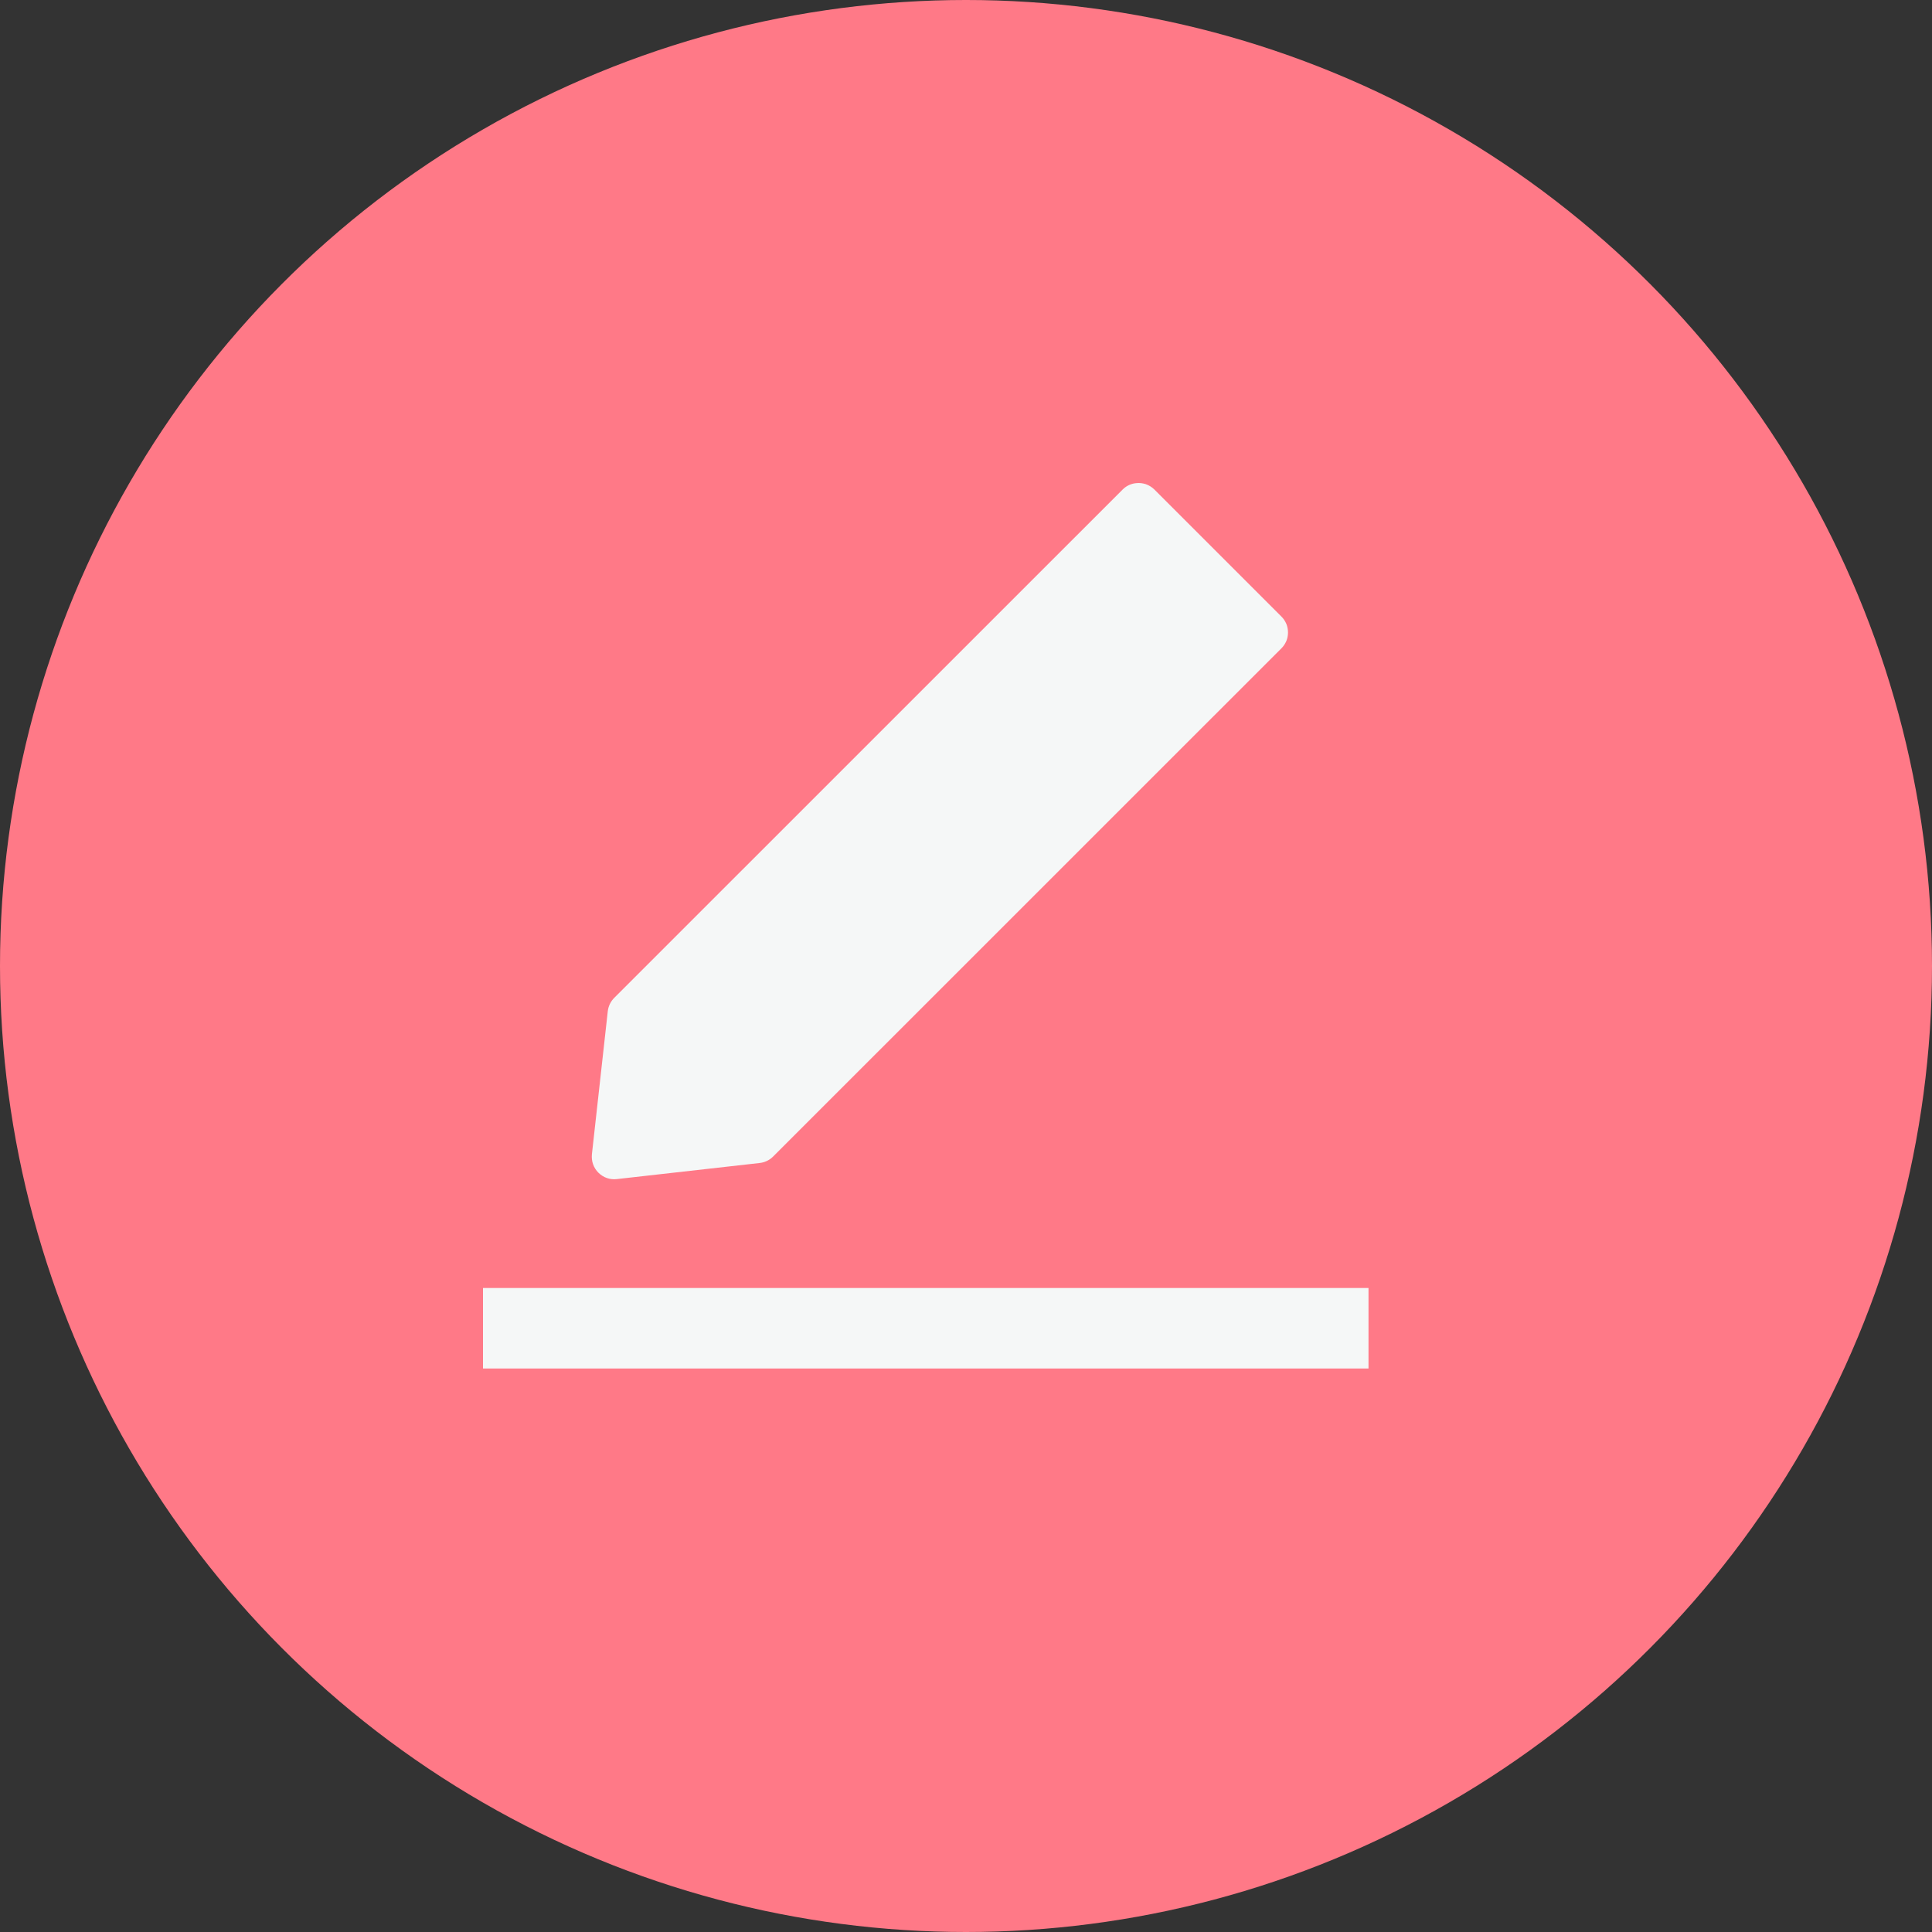 <svg width="24" height="24" viewBox="0 0 24 24" fill="none" xmlns="http://www.w3.org/2000/svg">
<rect x="0" y="0" width="24" height="24" fill="#333333" stroke="none"/>
<circle cx="12" cy="12" r="12" fill="#FF7987"/>
<path d="M14.112 6.002C14.05 6.008 13.991 6.036 13.947 6.08L7.633 12.393C7.586 12.439 7.557 12.499 7.55 12.563L7.353 14.338C7.349 14.38 7.353 14.422 7.367 14.462C7.381 14.502 7.404 14.538 7.433 14.567C7.463 14.597 7.499 14.62 7.539 14.634C7.579 14.648 7.621 14.652 7.663 14.647L9.438 14.447C9.5 14.44 9.559 14.412 9.603 14.368L15.917 8.055C15.944 8.029 15.964 7.998 15.979 7.964C15.993 7.93 16 7.894 16 7.857C16 7.82 15.993 7.783 15.979 7.749C15.964 7.715 15.944 7.684 15.917 7.658L14.339 6.08C14.309 6.051 14.274 6.029 14.235 6.015C14.195 6.002 14.153 5.997 14.112 6.002Z" fill="#F5F7F7"/>
<rect x="6" y="16" width="11" height="1" fill="#F5F7F7"/>
</svg>
